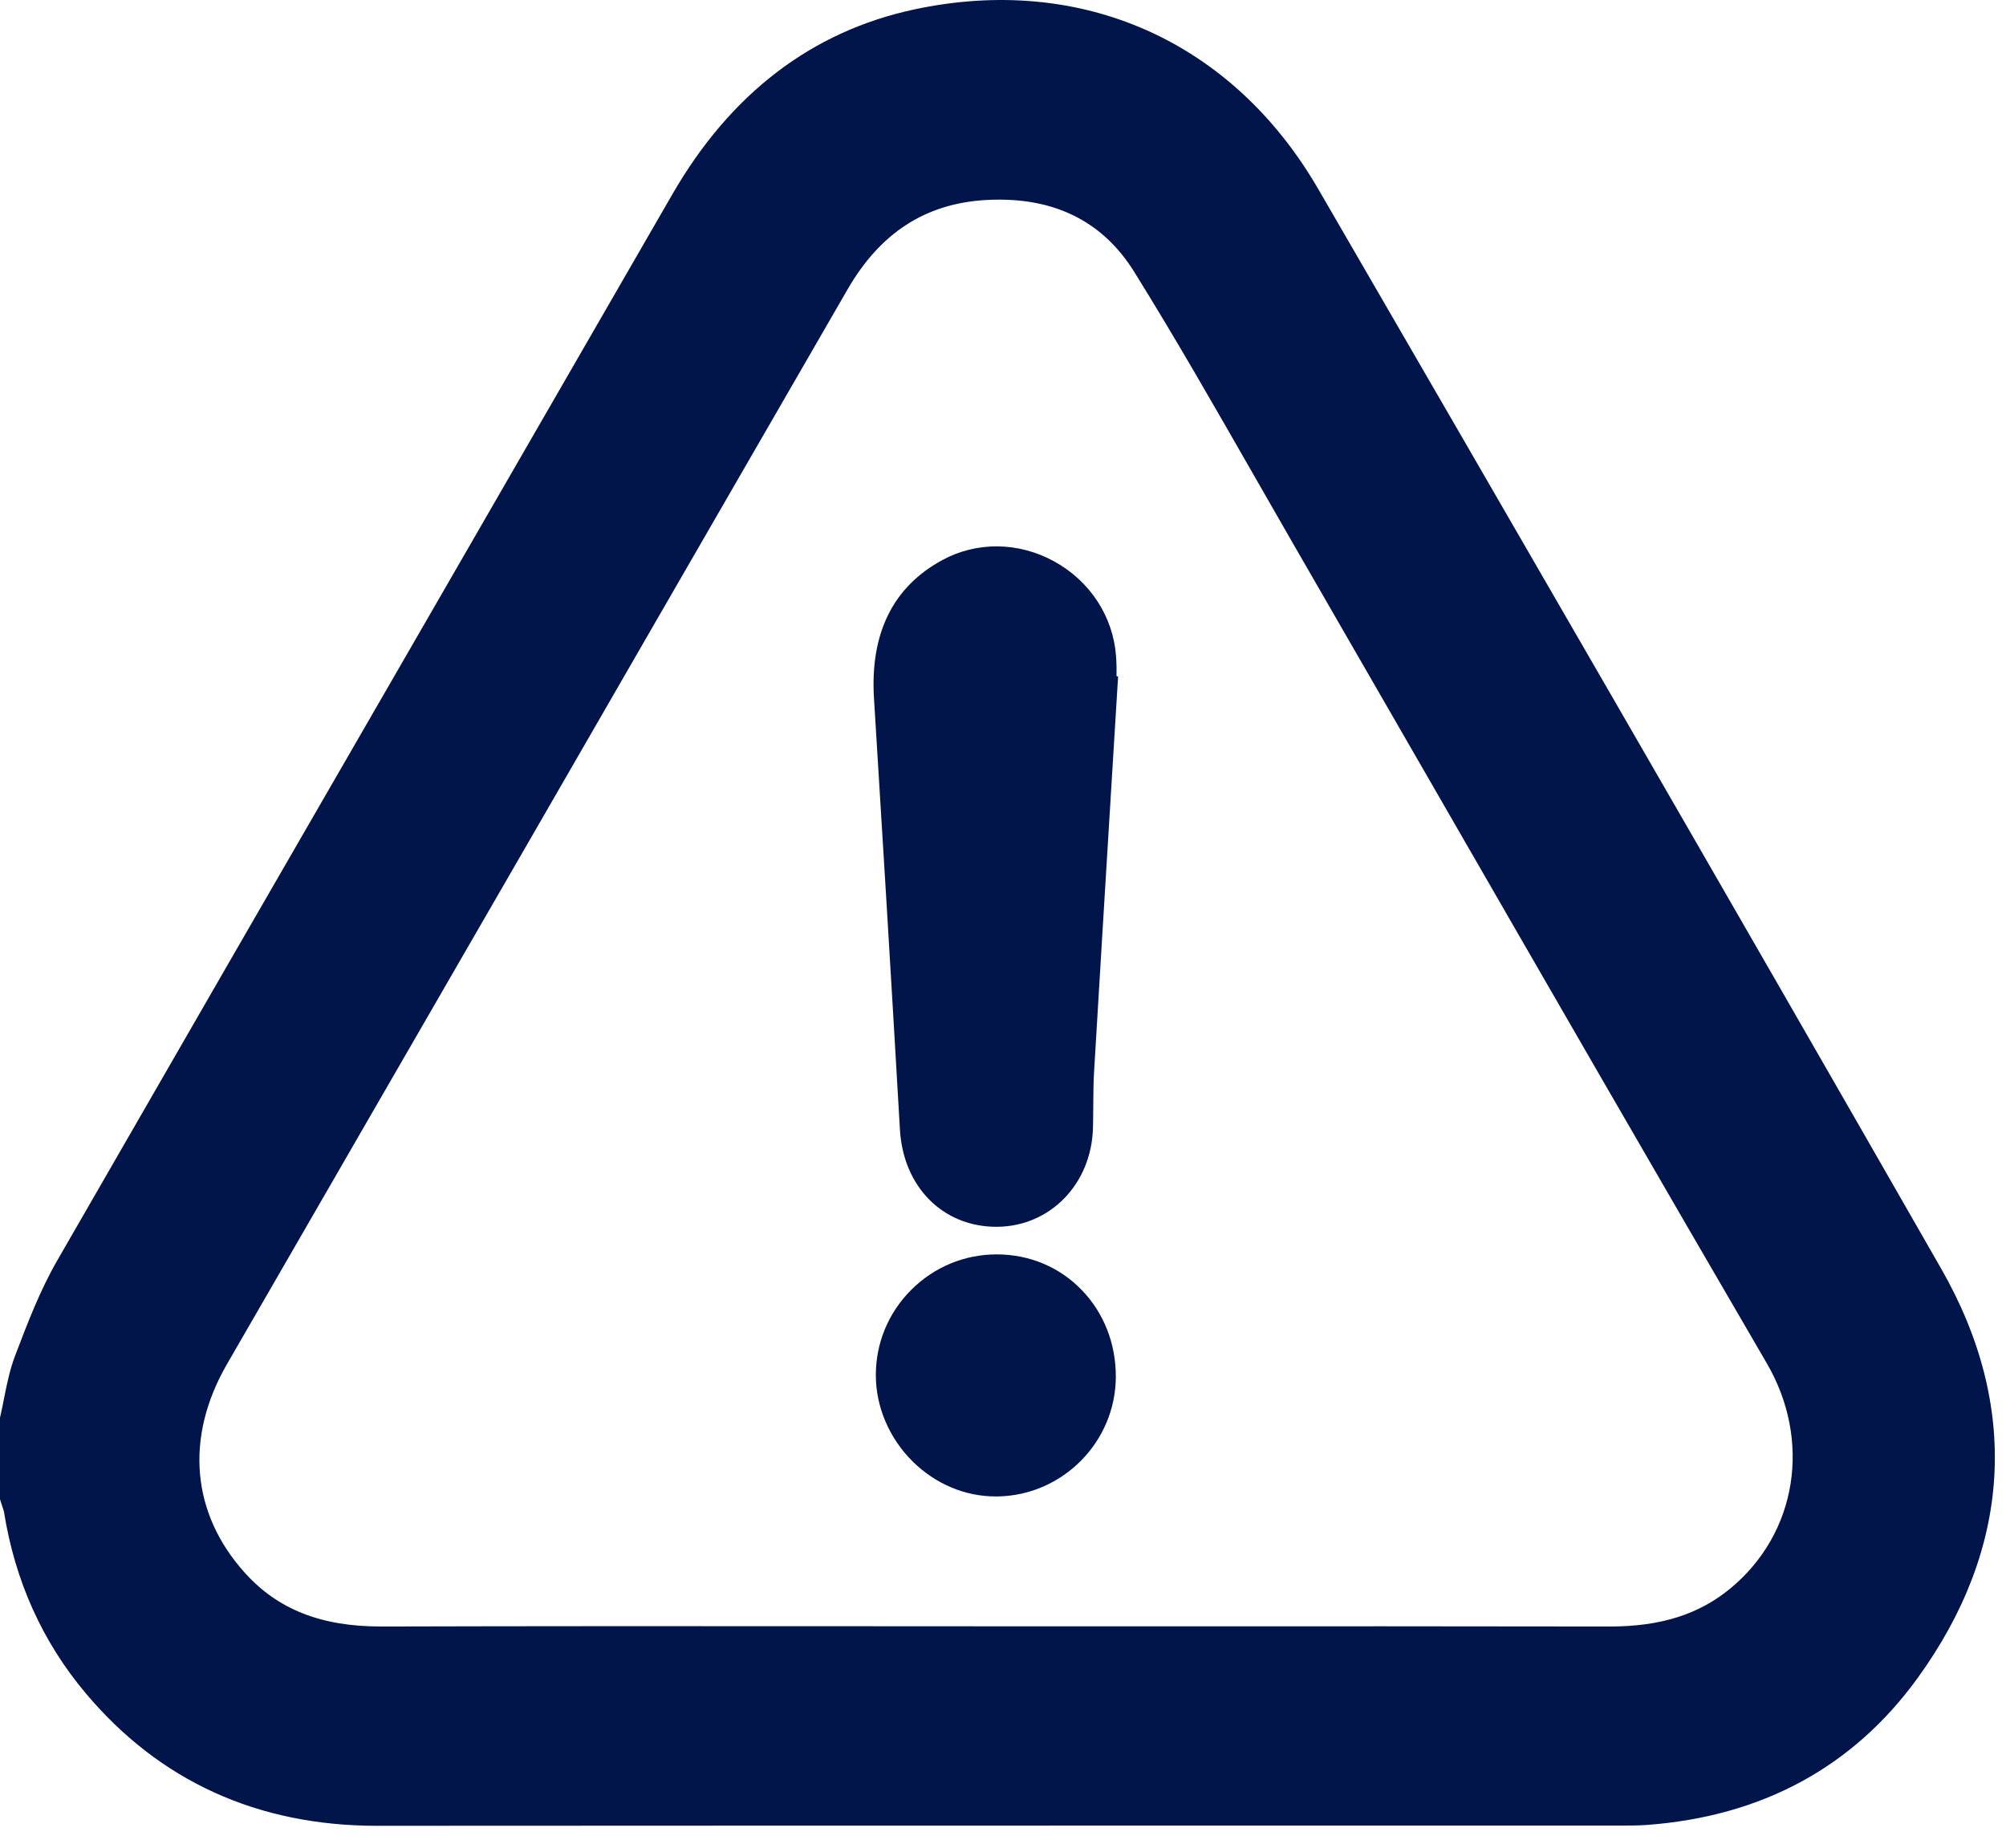 <svg width="89" height="82" viewBox="0 0 89 82" fill="none" xmlns="http://www.w3.org/2000/svg">
<path d="M86.121 56.279C76.319 39.164 66.649 22.463 58.485 8.383C54.671 1.808 47.968 -1.168 40.555 0.42C36.014 1.394 32.401 4.156 29.825 8.629C25.984 15.291 22.139 21.949 18.294 28.611C13.033 37.717 7.777 46.823 2.53 55.938C1.77 57.262 1.224 58.691 0.696 60.079L0.669 60.147C0.432 60.775 0.305 61.412 0.182 62.026C0.132 62.281 0.082 62.541 0.023 62.791L0 62.891V66.513L0.041 66.645C0.064 66.713 0.086 66.786 0.109 66.855C0.141 66.941 0.168 67.027 0.177 67.078C0.664 70.135 1.884 72.843 3.8 75.118C7.081 79.023 11.431 81.002 16.724 81.002C16.728 81.002 16.737 81.002 16.742 81.002C29.57 80.993 42.398 80.993 55.227 80.993H71.832C72.223 80.993 72.628 80.993 73.042 80.966C78.162 80.593 82.207 78.404 85.07 74.459C89.261 68.684 89.625 62.395 86.121 56.279ZM76.792 70.454C75.391 71.619 73.689 72.16 71.431 72.16C71.422 72.16 71.413 72.16 71.404 72.16C64.783 72.147 58.157 72.151 51.536 72.151H44.169L36.633 72.147C30.175 72.142 23.5 72.142 16.928 72.16C16.915 72.16 16.901 72.16 16.892 72.16C14.243 72.16 12.323 71.401 10.858 69.772C8.487 67.137 8.196 63.765 10.071 60.52C14.435 52.957 18.808 45.394 23.176 37.831L29.197 27.396C32 22.545 34.803 17.694 37.602 12.843C39.049 10.335 41.047 9.039 43.714 8.875C43.927 8.861 44.132 8.857 44.337 8.857C46.985 8.857 48.997 9.931 50.321 12.06C52.137 14.977 53.875 18.022 55.559 20.961C56.164 22.017 56.769 23.077 57.379 24.133C59.572 27.933 61.766 31.737 63.955 35.537C68.669 43.715 73.543 52.174 78.38 60.47C80.387 63.906 79.732 68.01 76.792 70.454Z" fill="#01154B"/>
<path d="M49.516 29.116C49.388 27.35 48.36 25.776 46.763 24.902C45.188 24.038 43.331 24.019 41.807 24.848C39.618 26.035 38.599 28.097 38.776 30.982C39.104 36.252 39.527 43.187 39.927 50.113C40.073 52.657 41.834 54.427 44.205 54.427C44.214 54.427 44.223 54.427 44.232 54.427C46.594 54.413 48.428 52.525 48.492 50.035C48.501 49.703 48.501 49.376 48.505 49.043C48.51 48.52 48.51 48.024 48.542 47.532C48.788 43.35 49.047 39.164 49.302 34.982L49.607 30.008L49.538 30.003C49.543 29.712 49.538 29.421 49.516 29.116Z" fill="#01154B"/>
<path d="M44.237 55.651C44.232 55.651 44.228 55.651 44.223 55.651C42.79 55.651 41.443 56.211 40.428 57.225C39.413 58.24 38.858 59.583 38.858 61.007C38.858 62.422 39.459 63.819 40.496 64.843C41.511 65.84 42.817 66.39 44.178 66.39C44.205 66.39 44.228 66.39 44.255 66.39C47.145 66.349 49.497 63.969 49.506 61.084C49.511 59.614 48.974 58.249 48 57.239C47.017 56.215 45.679 55.655 44.237 55.651Z" fill="#01154B"/>
</svg>

